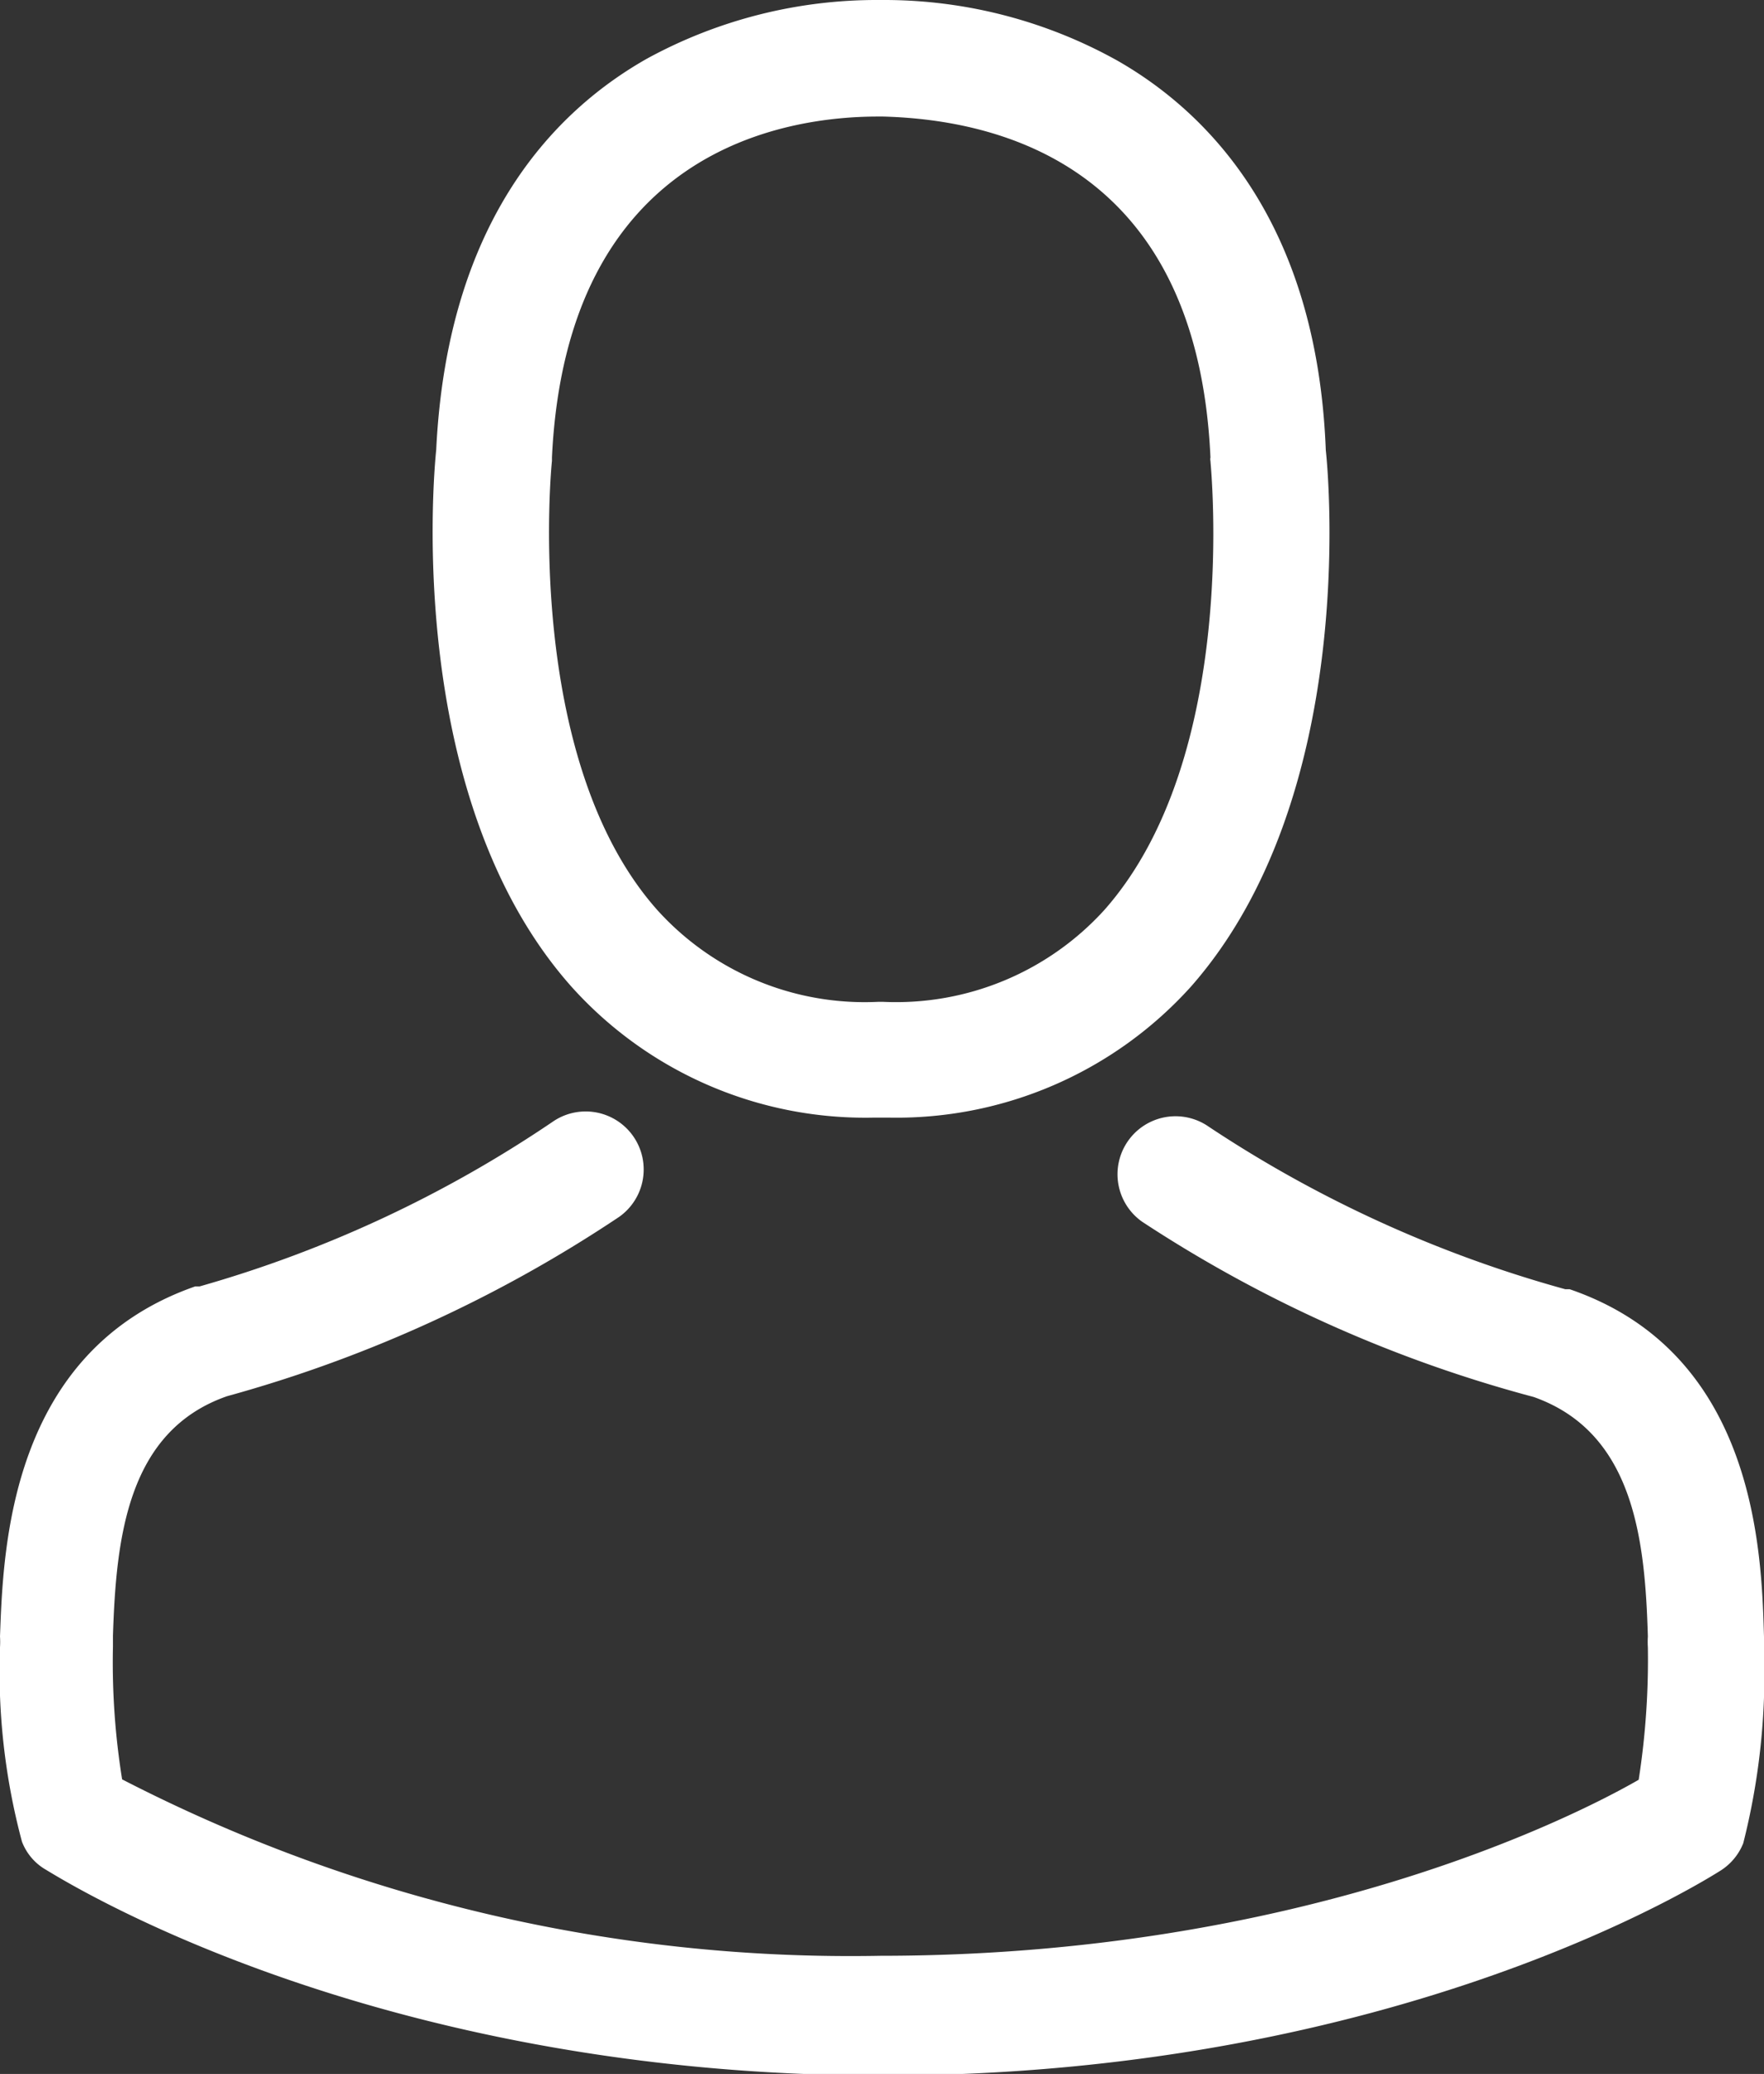 <svg xmlns="http://www.w3.org/2000/svg" viewBox="0 0 44.2 51.96"><rect x="0" y="0" width="44.2" height="51.96" fill="#333333" stroke="none"/><defs><style>.cls-1{fill:#FFFFFF;}</style></defs><title>KIL_Website_AssetsAsset 5</title><g id="Layer_2" data-name="Layer 2"><g id="Layer_1-2" data-name="Layer 1"><path class="cls-1" d="M21.91,28h.34a9.93,9.93,0,0,0,7.59-3.28C34,20,33.3,12,33.22,11.28,33,5.54,30.24,2.8,28,1.52A12,12,0,0,0,22.21,0H22a12,12,0,0,0-5.79,1.47c-2.26,1.28-5,4-5.28,9.8-.08.76-.76,8.77,3.38,13.44A9.89,9.89,0,0,0,21.91,28ZM13.83,11.55s0-.06,0-.09C14.2,3.74,19.67,2.92,22,2.92h.13C25.05,3,30,4.16,30.33,11.46a.21.21,0,0,0,0,.09c0,.08.76,7.39-2.66,11.25a7.05,7.05,0,0,1-5.54,2.3H22a7,7,0,0,1-5.53-2.3C13.09,19,13.82,11.61,13.83,11.55Zm0,0"/><path class="cls-1" d="M44.2,41.28v0c0-.09,0-.17,0-.27-.06-2.13-.2-7.11-4.87-8.71l-.11,0a31.06,31.06,0,0,1-8.93-4.07,1.45,1.45,0,0,0-1.67,2.38A33.55,33.55,0,0,0,38.43,35c2.51.89,2.79,3.57,2.86,6a2.11,2.11,0,0,0,0,.27,19.59,19.59,0,0,1-.23,3.32c-1.74,1-8.58,4.41-19,4.41a39.83,39.83,0,0,1-19-4.42,18.47,18.47,0,0,1-.23-3.33c0-.09,0-.17,0-.27.08-2.45.36-5.13,2.86-6a33.81,33.81,0,0,0,9.82-4.49,1.45,1.45,0,1,0-1.67-2.38A30.71,30.71,0,0,1,5,32.23l-.11,0C.22,33.86.08,38.85,0,41a2.18,2.18,0,0,1,0,.27v0a16.49,16.49,0,0,0,.55,4.87,1.38,1.38,0,0,0,.56.68C1.43,47,9.17,52,22.12,52s20.68-4.94,21-5.14a1.44,1.44,0,0,0,.56-.68,17.32,17.32,0,0,0,.52-4.86Zm0,0"/></g></g></svg>